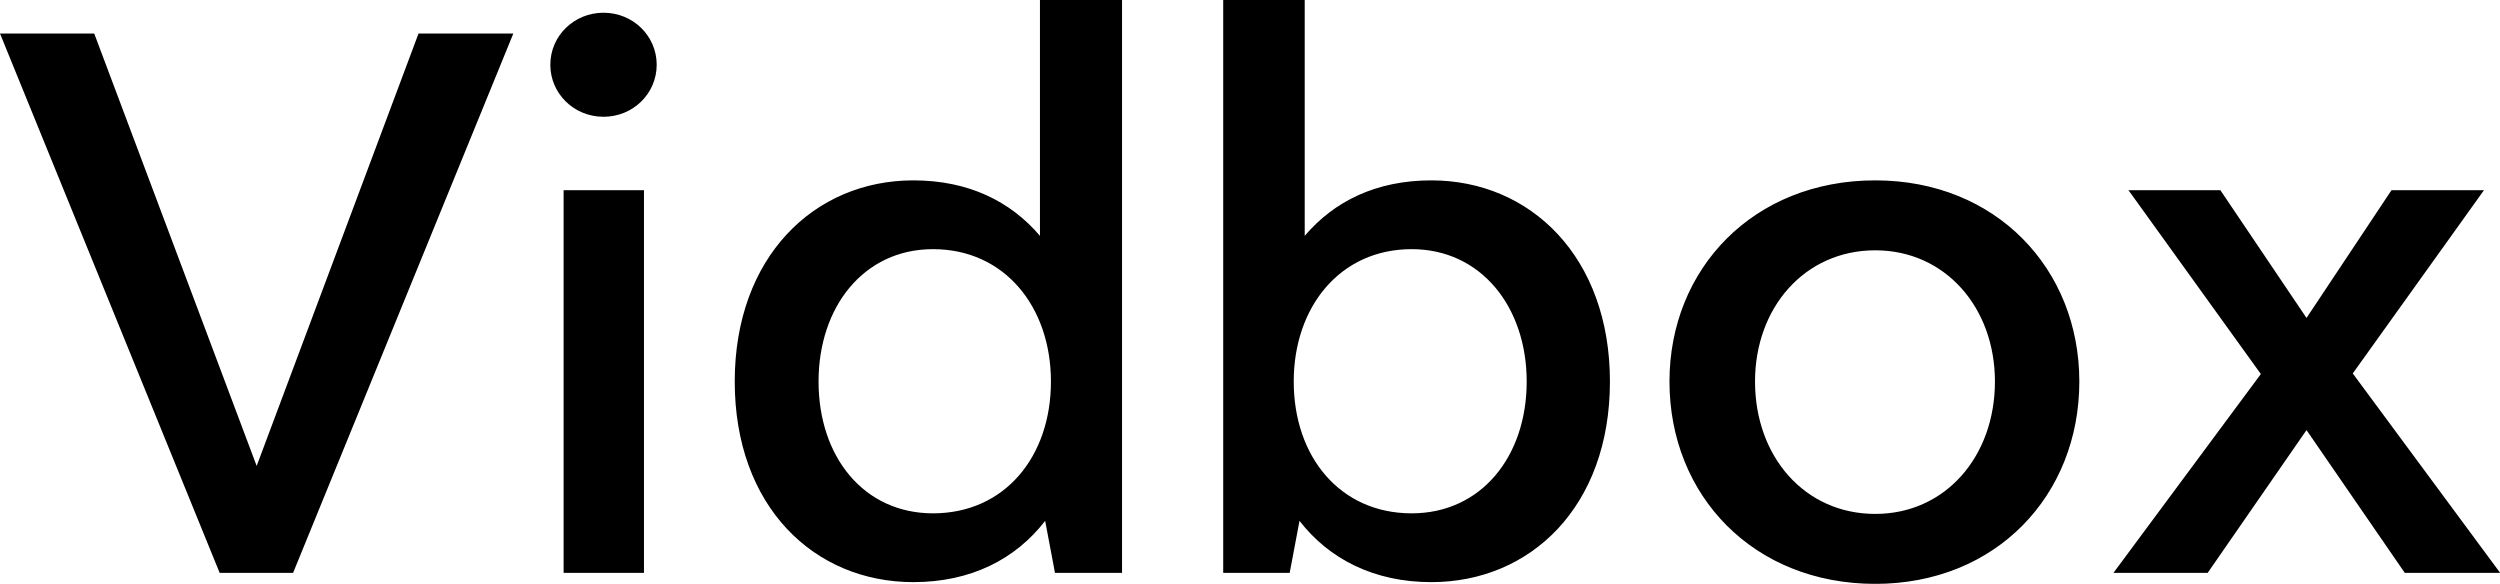 <svg data-v-423bf9ae="" xmlns="http://www.w3.org/2000/svg" viewBox="0 0 256.931 60" class="font"><!----><!----><!----><g data-v-423bf9ae="" id="6facbc58-134c-456d-be44-bfd0d2d6b459" fill="black" transform="matrix(5.941,0,0,5.941,1.01,-19.248)"><path d="M7.07 3.82L4.27 11.30L1.46 3.82L-0.17 3.82L3.63 13.15L4.90 13.15L8.71 3.82ZM10.27 5.26C10.78 5.26 11.19 4.86 11.19 4.36C11.19 3.86 10.78 3.46 10.27 3.46C9.76 3.46 9.35 3.86 9.35 4.36C9.35 4.86 9.76 5.26 10.27 5.26ZM9.58 13.15L10.97 13.15L10.97 6.53L9.58 6.53ZM17.82 3.24L17.82 7.32C17.31 6.72 16.58 6.36 15.63 6.36C13.91 6.36 12.54 7.69 12.54 9.84C12.54 12.00 13.91 13.31 15.63 13.31C16.63 13.31 17.40 12.91 17.91 12.25L18.08 13.15L19.24 13.15L19.24 3.24ZM15.97 12.12C14.77 12.12 13.99 11.14 13.99 9.84C13.99 8.55 14.77 7.55 15.97 7.55C17.21 7.55 18.01 8.55 18.01 9.84C18.01 11.14 17.21 12.12 15.97 12.12ZM24.59 6.36C23.64 6.36 22.91 6.72 22.40 7.32L22.40 3.24L20.99 3.24L20.99 13.15L22.14 13.15L22.31 12.25C22.82 12.91 23.60 13.31 24.59 13.31C26.31 13.31 27.68 12.00 27.68 9.84C27.68 7.69 26.31 6.36 24.59 6.36ZM24.25 12.12C23.01 12.12 22.21 11.14 22.21 9.84C22.21 8.55 23.01 7.55 24.25 7.55C25.45 7.55 26.24 8.55 26.24 9.84C26.24 11.14 25.45 12.12 24.25 12.12ZM32.27 13.34C34.36 13.34 35.80 11.81 35.80 9.84C35.80 7.89 34.36 6.36 32.27 6.36C30.16 6.36 28.71 7.89 28.71 9.84C28.71 11.81 30.16 13.34 32.27 13.34ZM32.27 12.13C31.05 12.13 30.19 11.14 30.19 9.84C30.19 8.56 31.05 7.57 32.27 7.57C33.48 7.57 34.34 8.56 34.34 9.84C34.34 11.14 33.48 12.13 32.27 12.13ZM43.08 13.15L40.53 9.70L42.80 6.53L41.20 6.53L39.73 8.74L38.24 6.53L36.65 6.53L38.94 9.71L36.39 13.15L38.02 13.15L39.73 10.68L41.43 13.15Z"></path></g><!----><!----></svg>